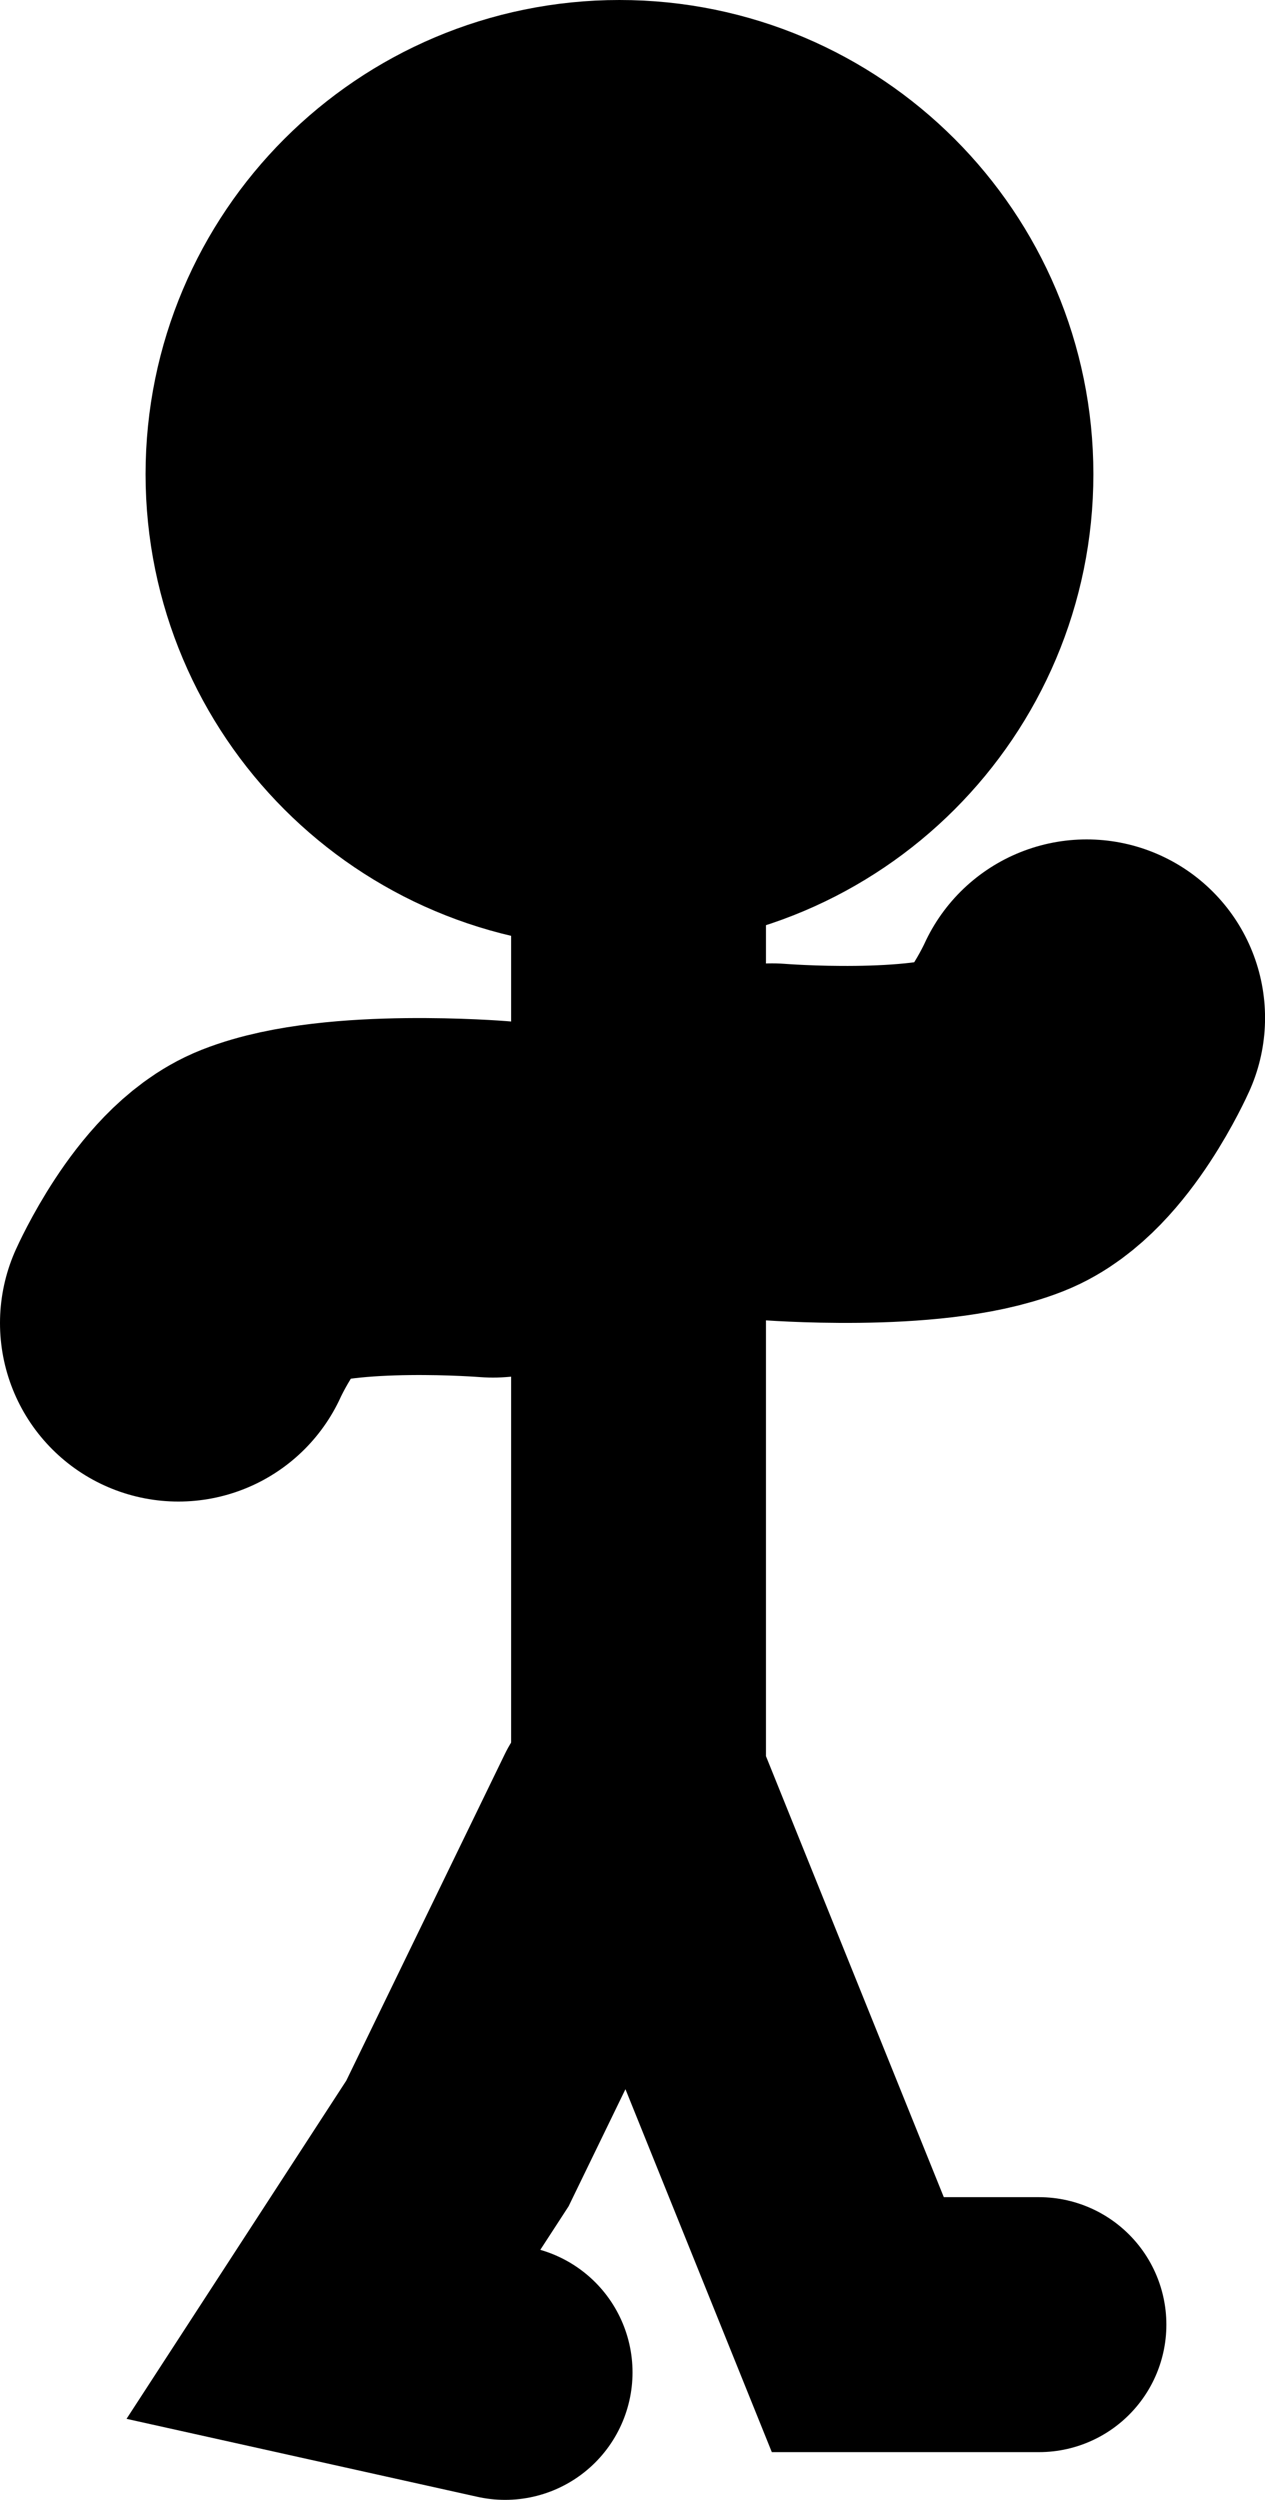 <svg xmlns="http://www.w3.org/2000/svg" width="24.819" height="49.02" xmlns:xlink="http://www.w3.org/1999/xlink" version="1.1"><g transform="translate(-227.59 -154.99)"><g font-family="none" font-size="none" font-weight="none" style="mix-blend-mode: normal" fill="none" fill-rule="nonzero" stroke="#000000" stroke-dasharray="" stroke-dashoffset="0" stroke-linecap="none" stroke-linejoin="miter" stroke-miterlimit="10" stroke-width="none" text-anchor="none" data-paper-data="{&quot;isPaintingLayer&quot;:true}"><path fill="none" stroke-linecap="round" stroke-width="5" d="M 247.974 200.574 h -3.554 l -4.302 -10.662 v -18.143" data-paper-data="{&quot;origPos&quot;:null}"/><path fill="none" stroke-linecap="round" stroke-width="5" d="M 237.5 201.51 l -3.367 -0.748 l 2.432 -3.741 l 3.18 -6.547" data-paper-data="{&quot;origPos&quot;:null}"/><path fill="none" stroke-linecap="round" stroke-width="7" d="M 248.91 174.95 c 0 0 -0.772 1.721 -1.744 2.104 c -1.436 0.566 -4.428 0.327 -4.428 0.327" data-paper-data="{&quot;origPos&quot;:null}"/><path fill="none" stroke-linecap="round" stroke-width="7" d="M 231.09 180.934 c 0 0 0.772 -1.721 1.744 -2.104 c 1.436 -0.566 4.428 -0.327 4.428 -0.327" data-paper-data="{&quot;origPos&quot;:null,&quot;index&quot;:null}"/><path fill="#000000" stroke-linecap="butt" stroke-width="7" d="M 233.946 164.288 c 0 -3.202 2.596 -5.798 5.798 -5.798 c 3.202 0 5.798 2.596 5.798 5.798 c 0 3.202 -2.596 5.798 -5.798 5.798 c -3.202 0 -5.798 -2.596 -5.798 -5.798 Z" data-paper-data="{&quot;origPos&quot;:null}"/></g></g></svg>